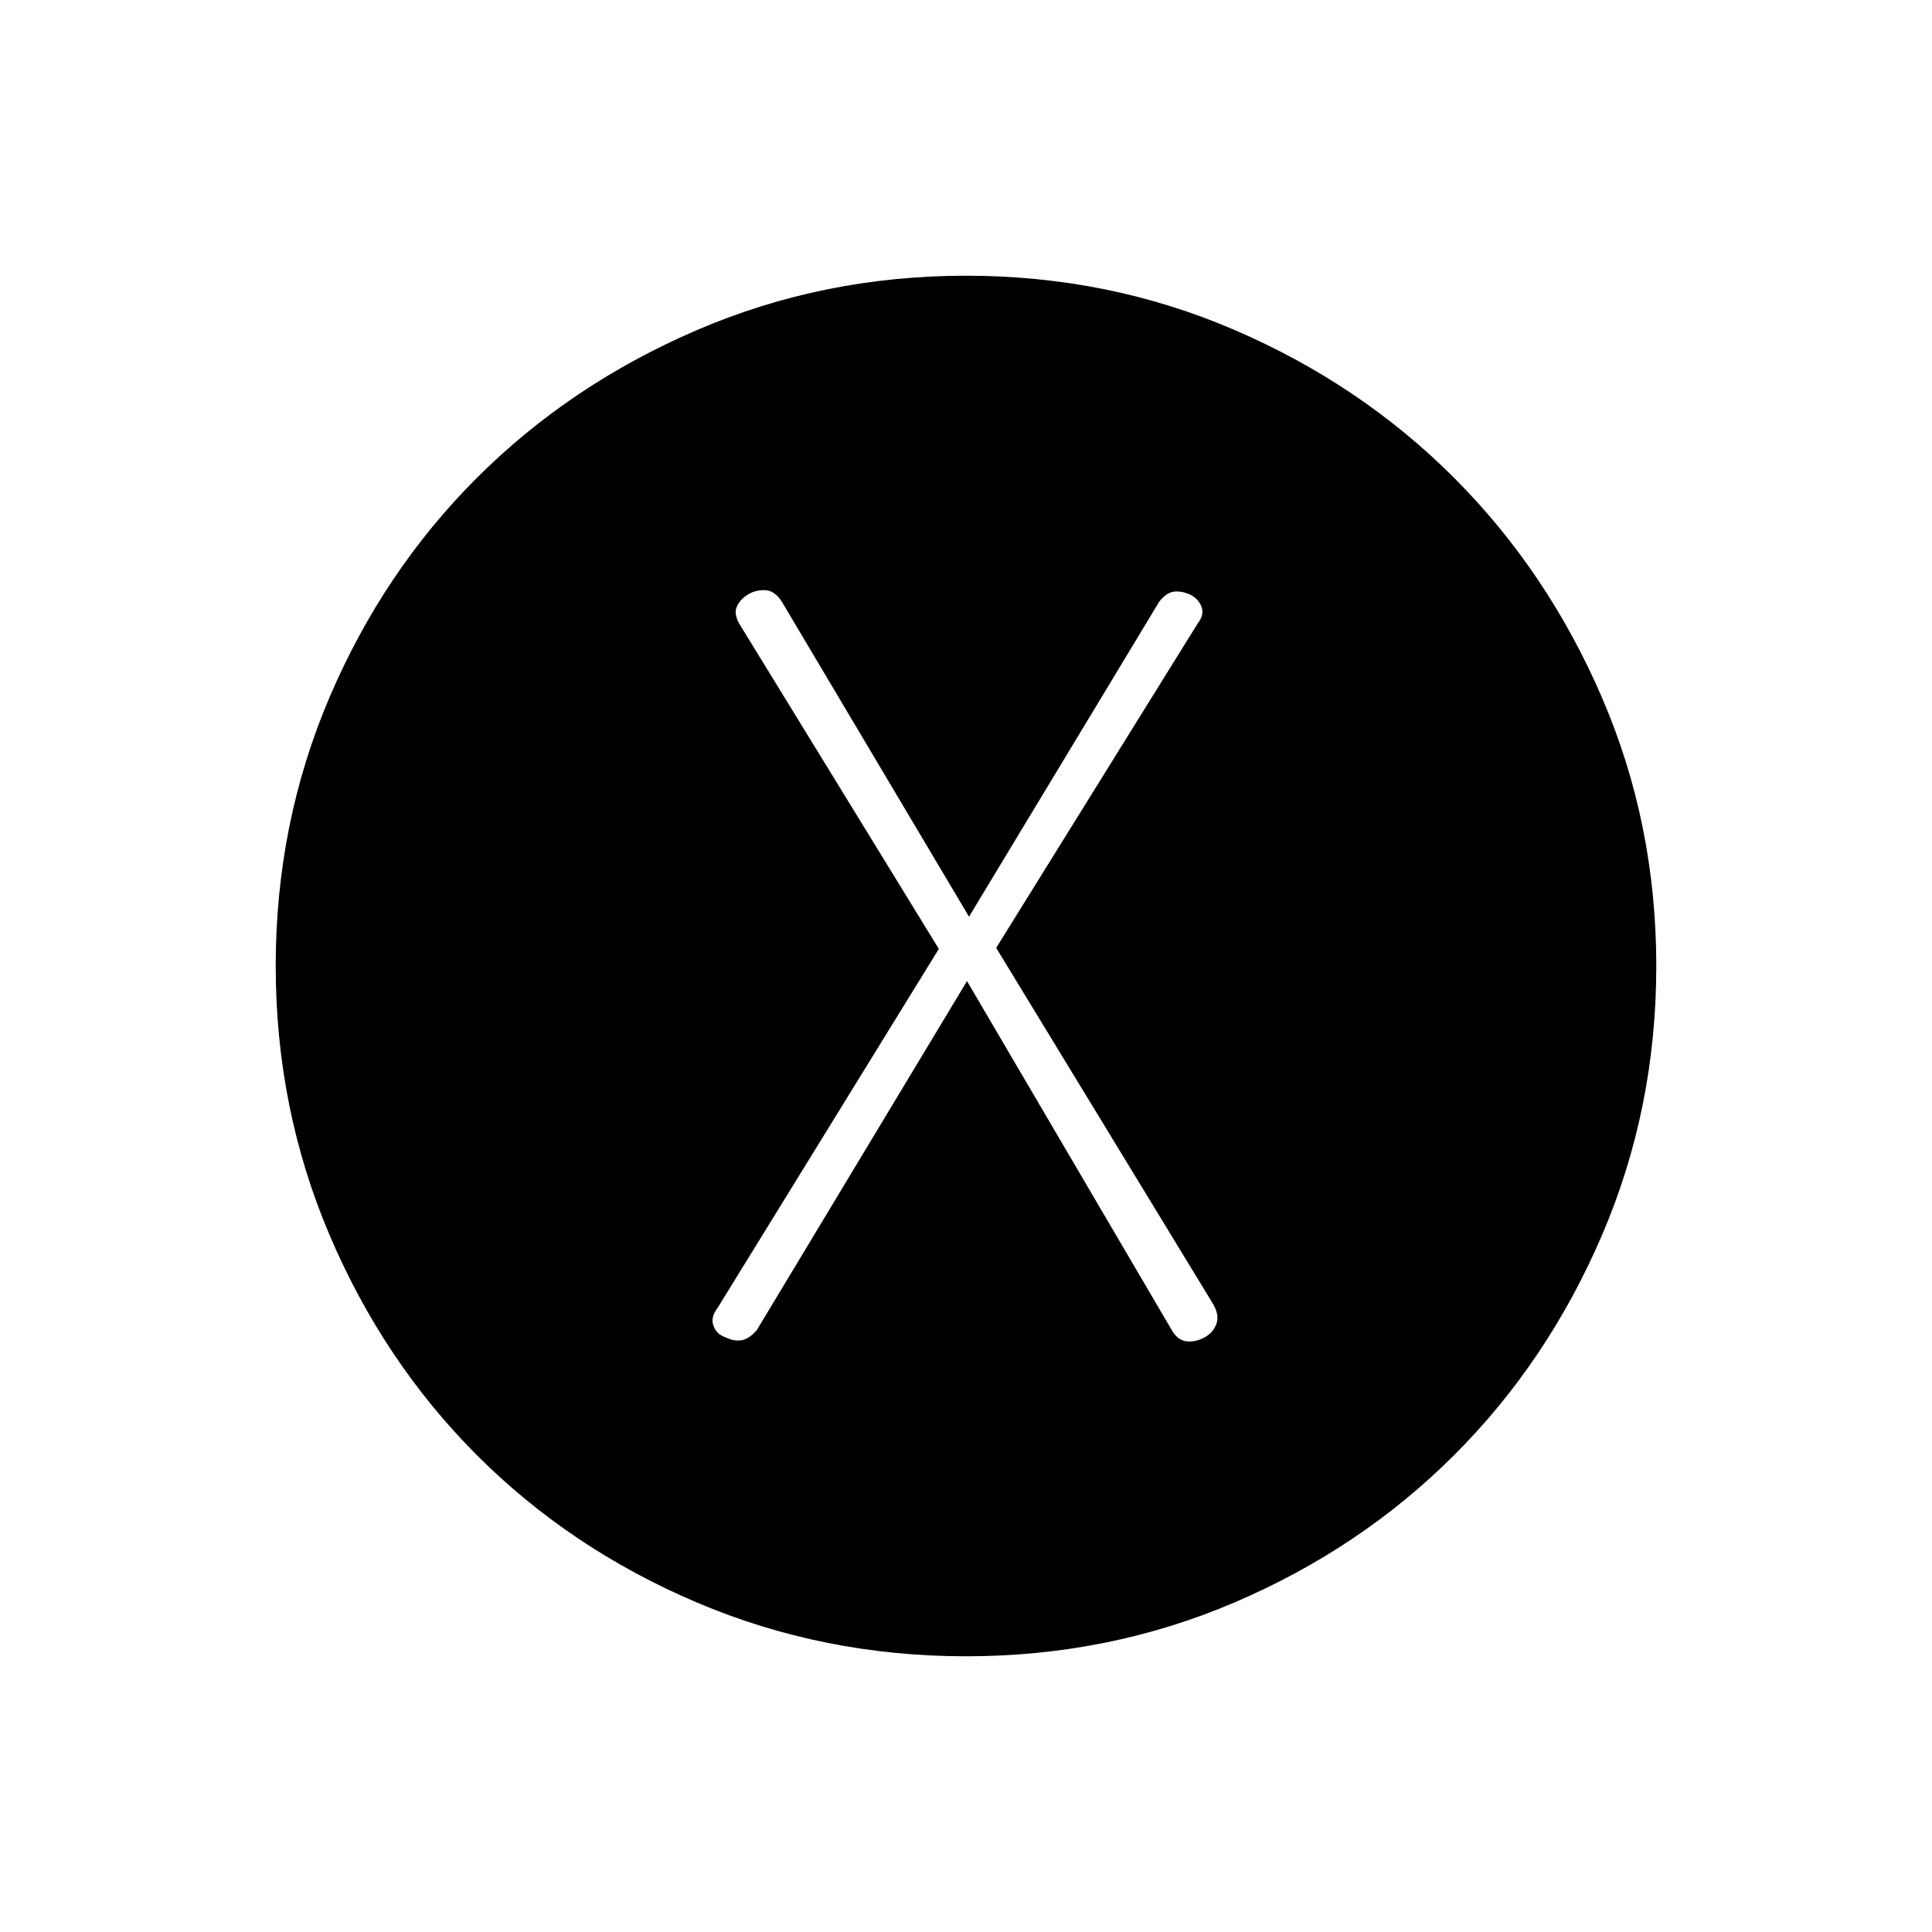 <svg xmlns="http://www.w3.org/2000/svg" height="24" viewBox="0 -960 960 960" width="24"><path d="m480.5-472.5 101.5 173q3 5.5 7.64 6t9.25-2.17q4.11-2.33 5.61-6.72 1.5-4.4-2-10.11L495-489l100-161q3.5-4.5 2.06-8.41t-5.56-6.09q-4.5-2-8.25-1.5t-7.25 5l-94.5 156.5-93-156.5q-3.5-5.5-8.25-5.75t-8.75 2.25q-4 2.5-5.5 6.25t2 9.25l98.5 160.5-110 178.5q-3.5 4.5-2 8.75t6 5.75q4 2 7.75 1.5t7.75-5l104.5-173.5ZM480-137q-70.91 0-133.82-26.76-62.9-26.77-109.29-73.25-46.39-46.49-73.14-109.33Q137-409.17 137-480q0-70.91 26.76-133.57 26.77-62.65 73.25-109.04Q283.5-769 346.34-796q62.83-27 133.66-27 70.91 0 133.57 27.01 62.65 27.02 109.04 73.5Q769-676 796-613.41q27 62.58 27 133.41 0 70.91-27.01 133.82-27.02 62.9-73.5 109.29Q676-190.5 613.41-163.75 550.83-137 480-137Z"/></svg>